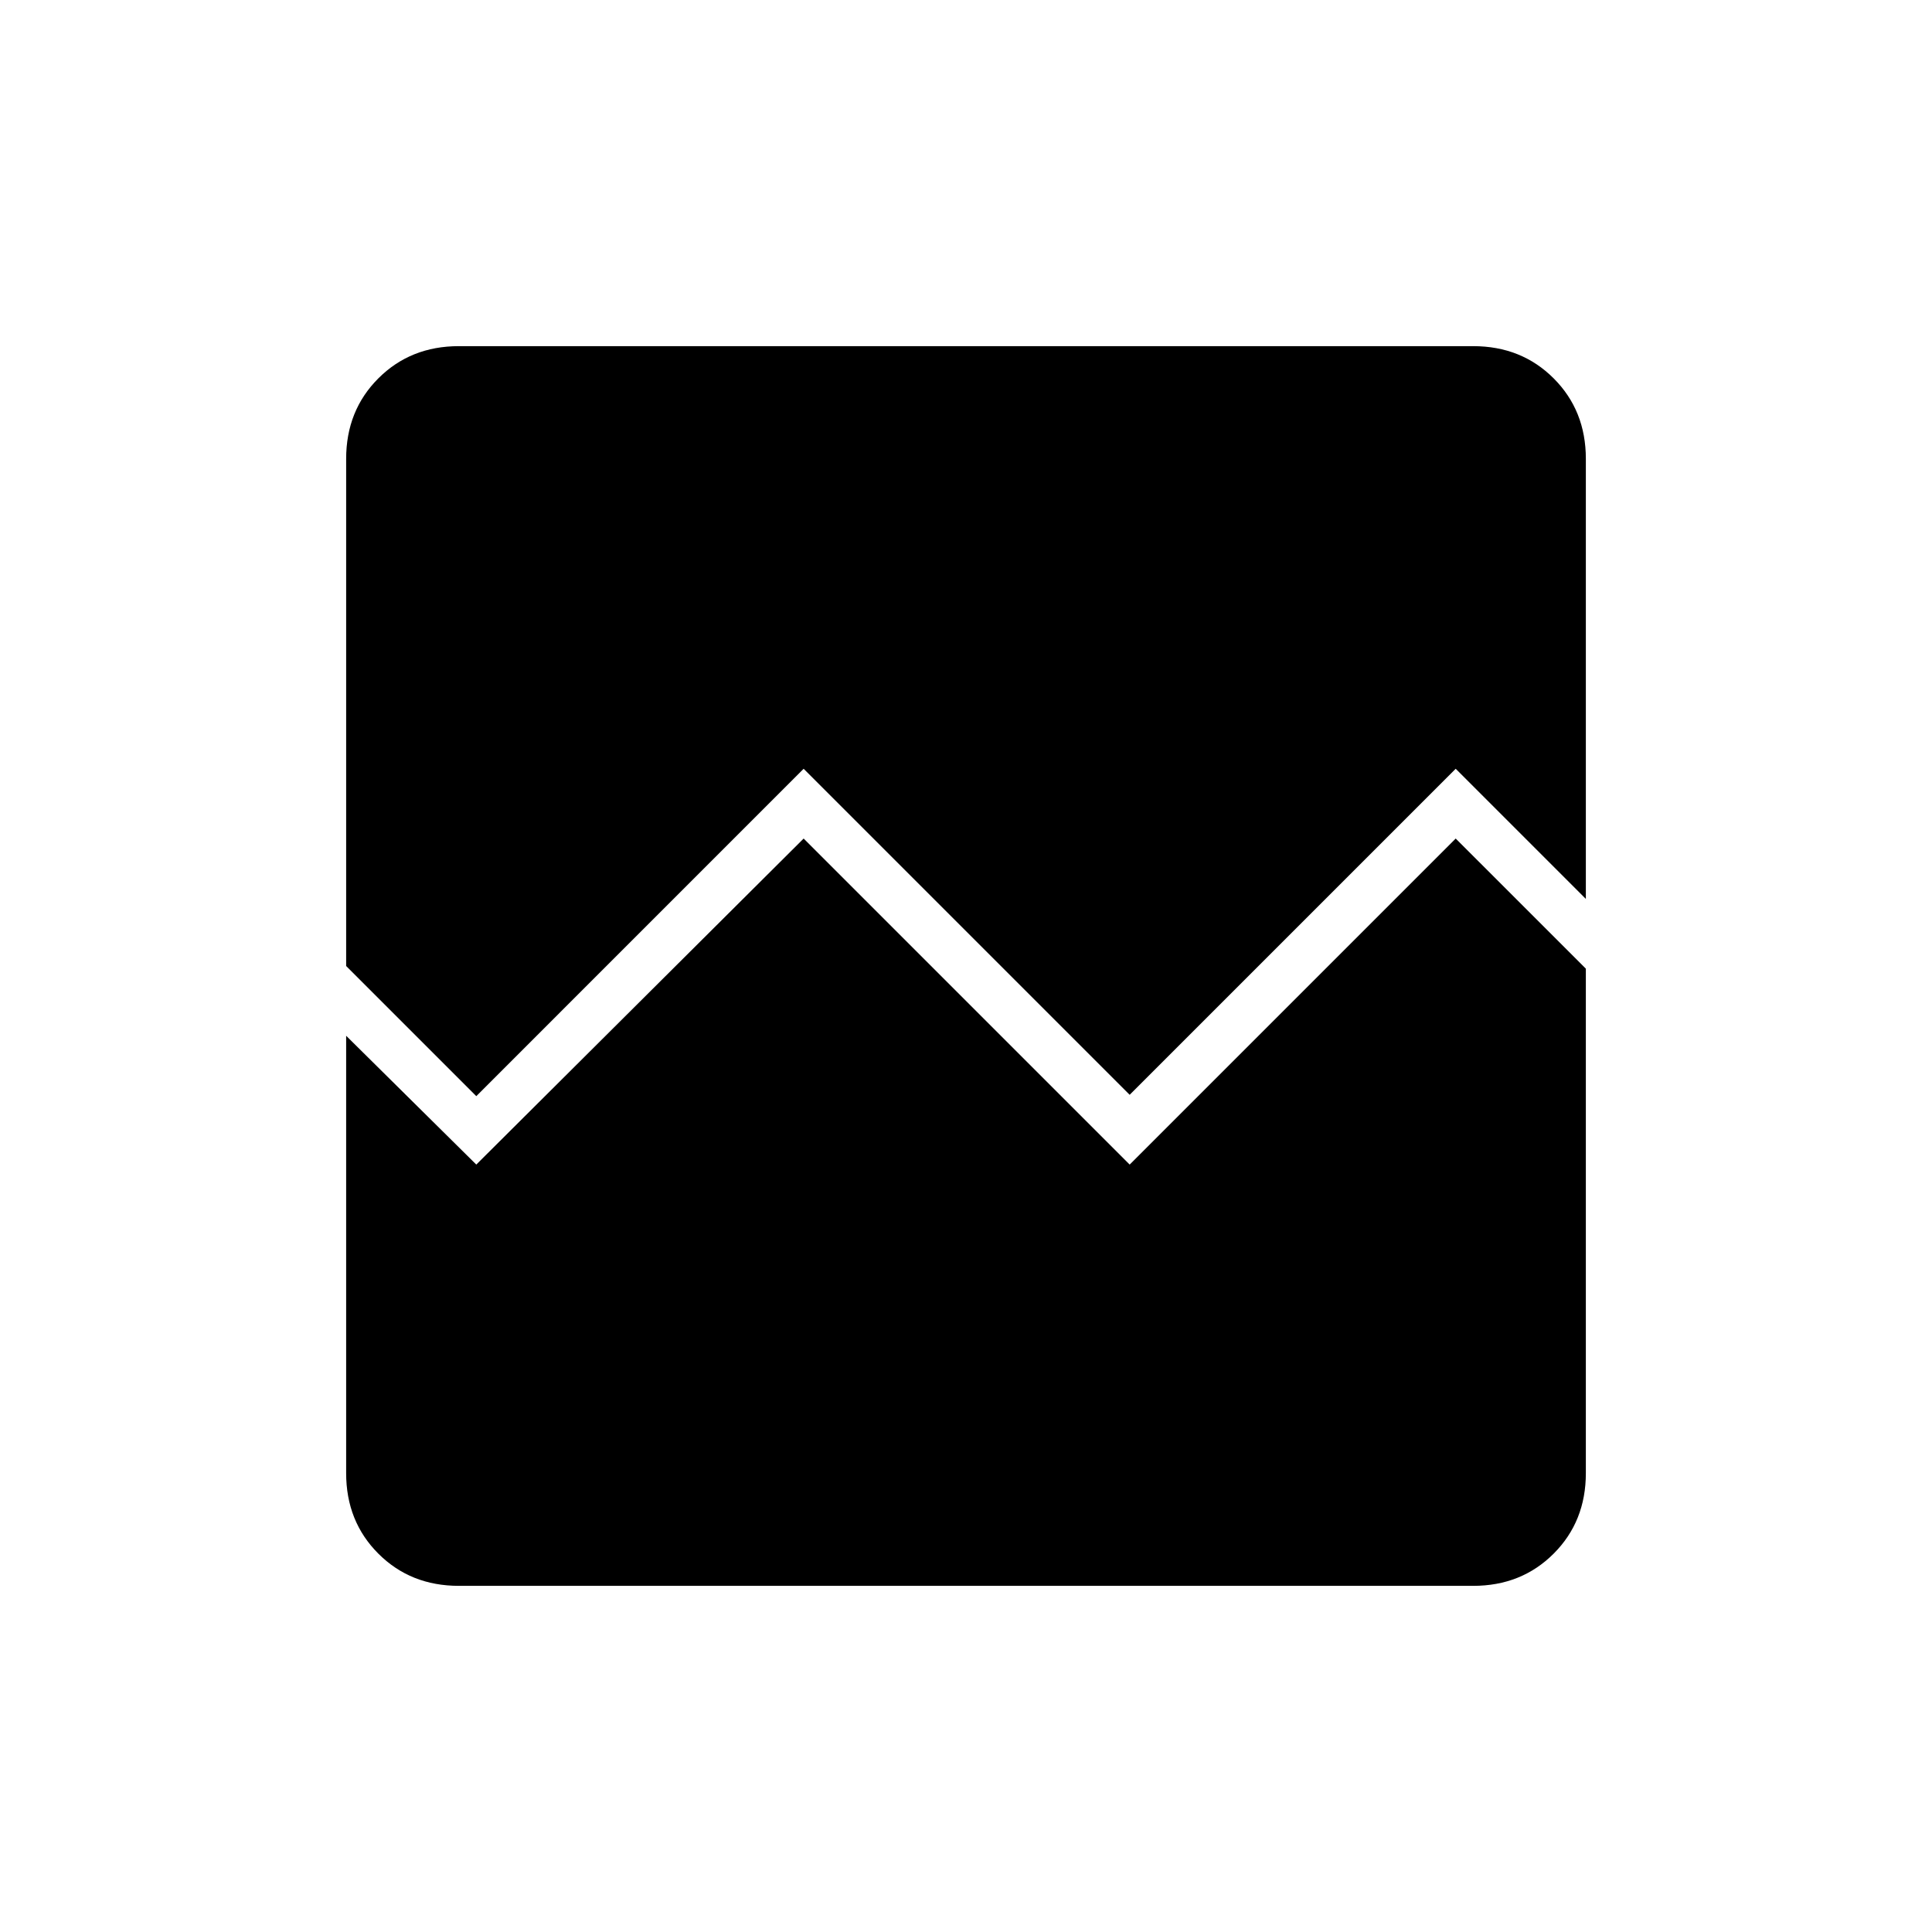 <svg xmlns="http://www.w3.org/2000/svg" height="40" viewBox="0 -960 960 960" width="40"><path d="M228-172q-24 0-40-16t-16-40v-217.33l64.67 64 162.66-162 162 162 162-162L788-478.67V-228q0 24-16 40t-40 16H228Zm0-616h504q24 0 40 16t16 40v218.67L723.33-578l-162 162-162-162-162.66 162.67L172-480v-252q0-24 16-40t40-16Z"/></svg>